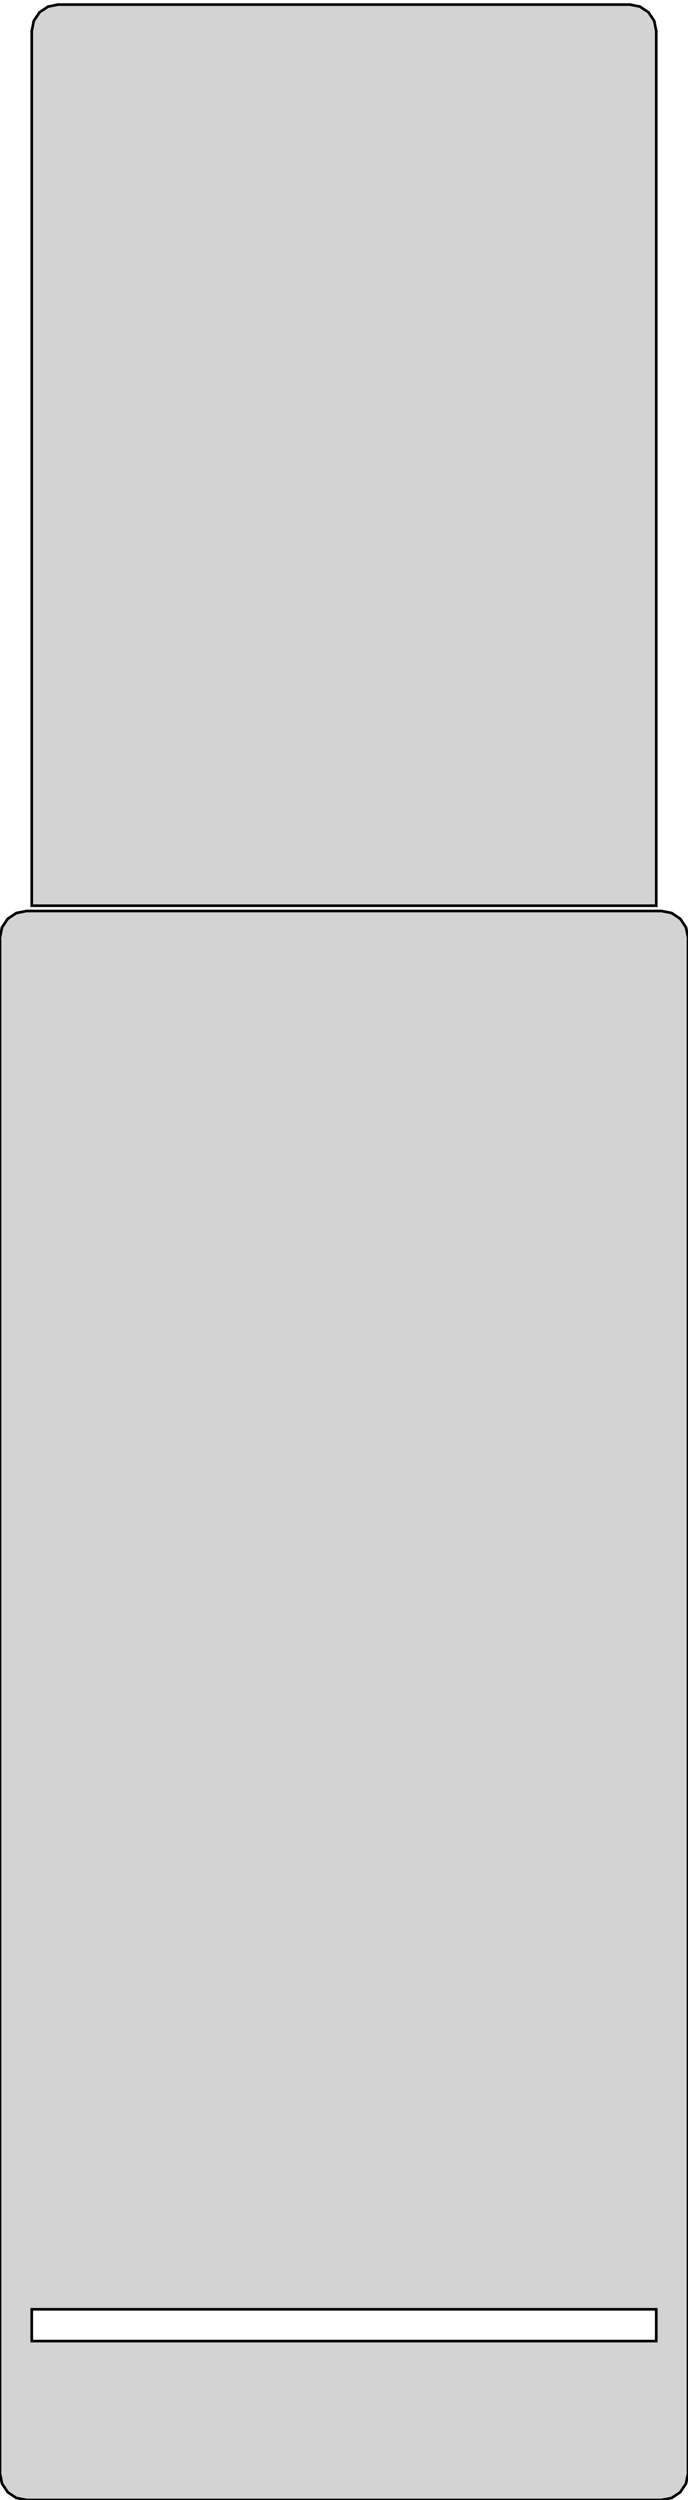 <?xml version="1.0" standalone="no"?>
<!DOCTYPE svg PUBLIC "-//W3C//DTD SVG 1.1//EN" "http://www.w3.org/Graphics/SVG/1.1/DTD/svg11.dtd">
<svg width="130mm" height="472mm" viewBox="0 -472 130 472" xmlns="http://www.w3.org/2000/svg" version="1.1">
<title>OpenSCAD Model</title>
<path d="
M 124,-466.138 L 123.619,-468.052 L 122.536,-469.674 L 120.913,-470.758 L 119,-471.138 L 11,-471.138
 L 9.087,-470.758 L 7.464,-469.674 L 6.381,-468.052 L 6,-466.138 L 6,-301 L 124,-301
 z
M 126.913,-0.381 L 128.536,-1.464 L 129.619,-3.087 L 130,-5 L 130,-295 L 129.619,-296.913
 L 128.536,-298.536 L 126.913,-299.619 L 125,-300 L 5,-300 L 3.087,-299.619 L 1.464,-298.536
 L 0.381,-296.913 L 0,-295 L 0,-5 L 0.381,-3.087 L 1.464,-1.464 L 3.087,-0.381
 L 5,-0 L 125,-0 z
M 6,-30 L 6,-36 L 124,-36 L 124,-30 z
" stroke="black" fill="lightgray" stroke-width="0.5"/>
</svg>
